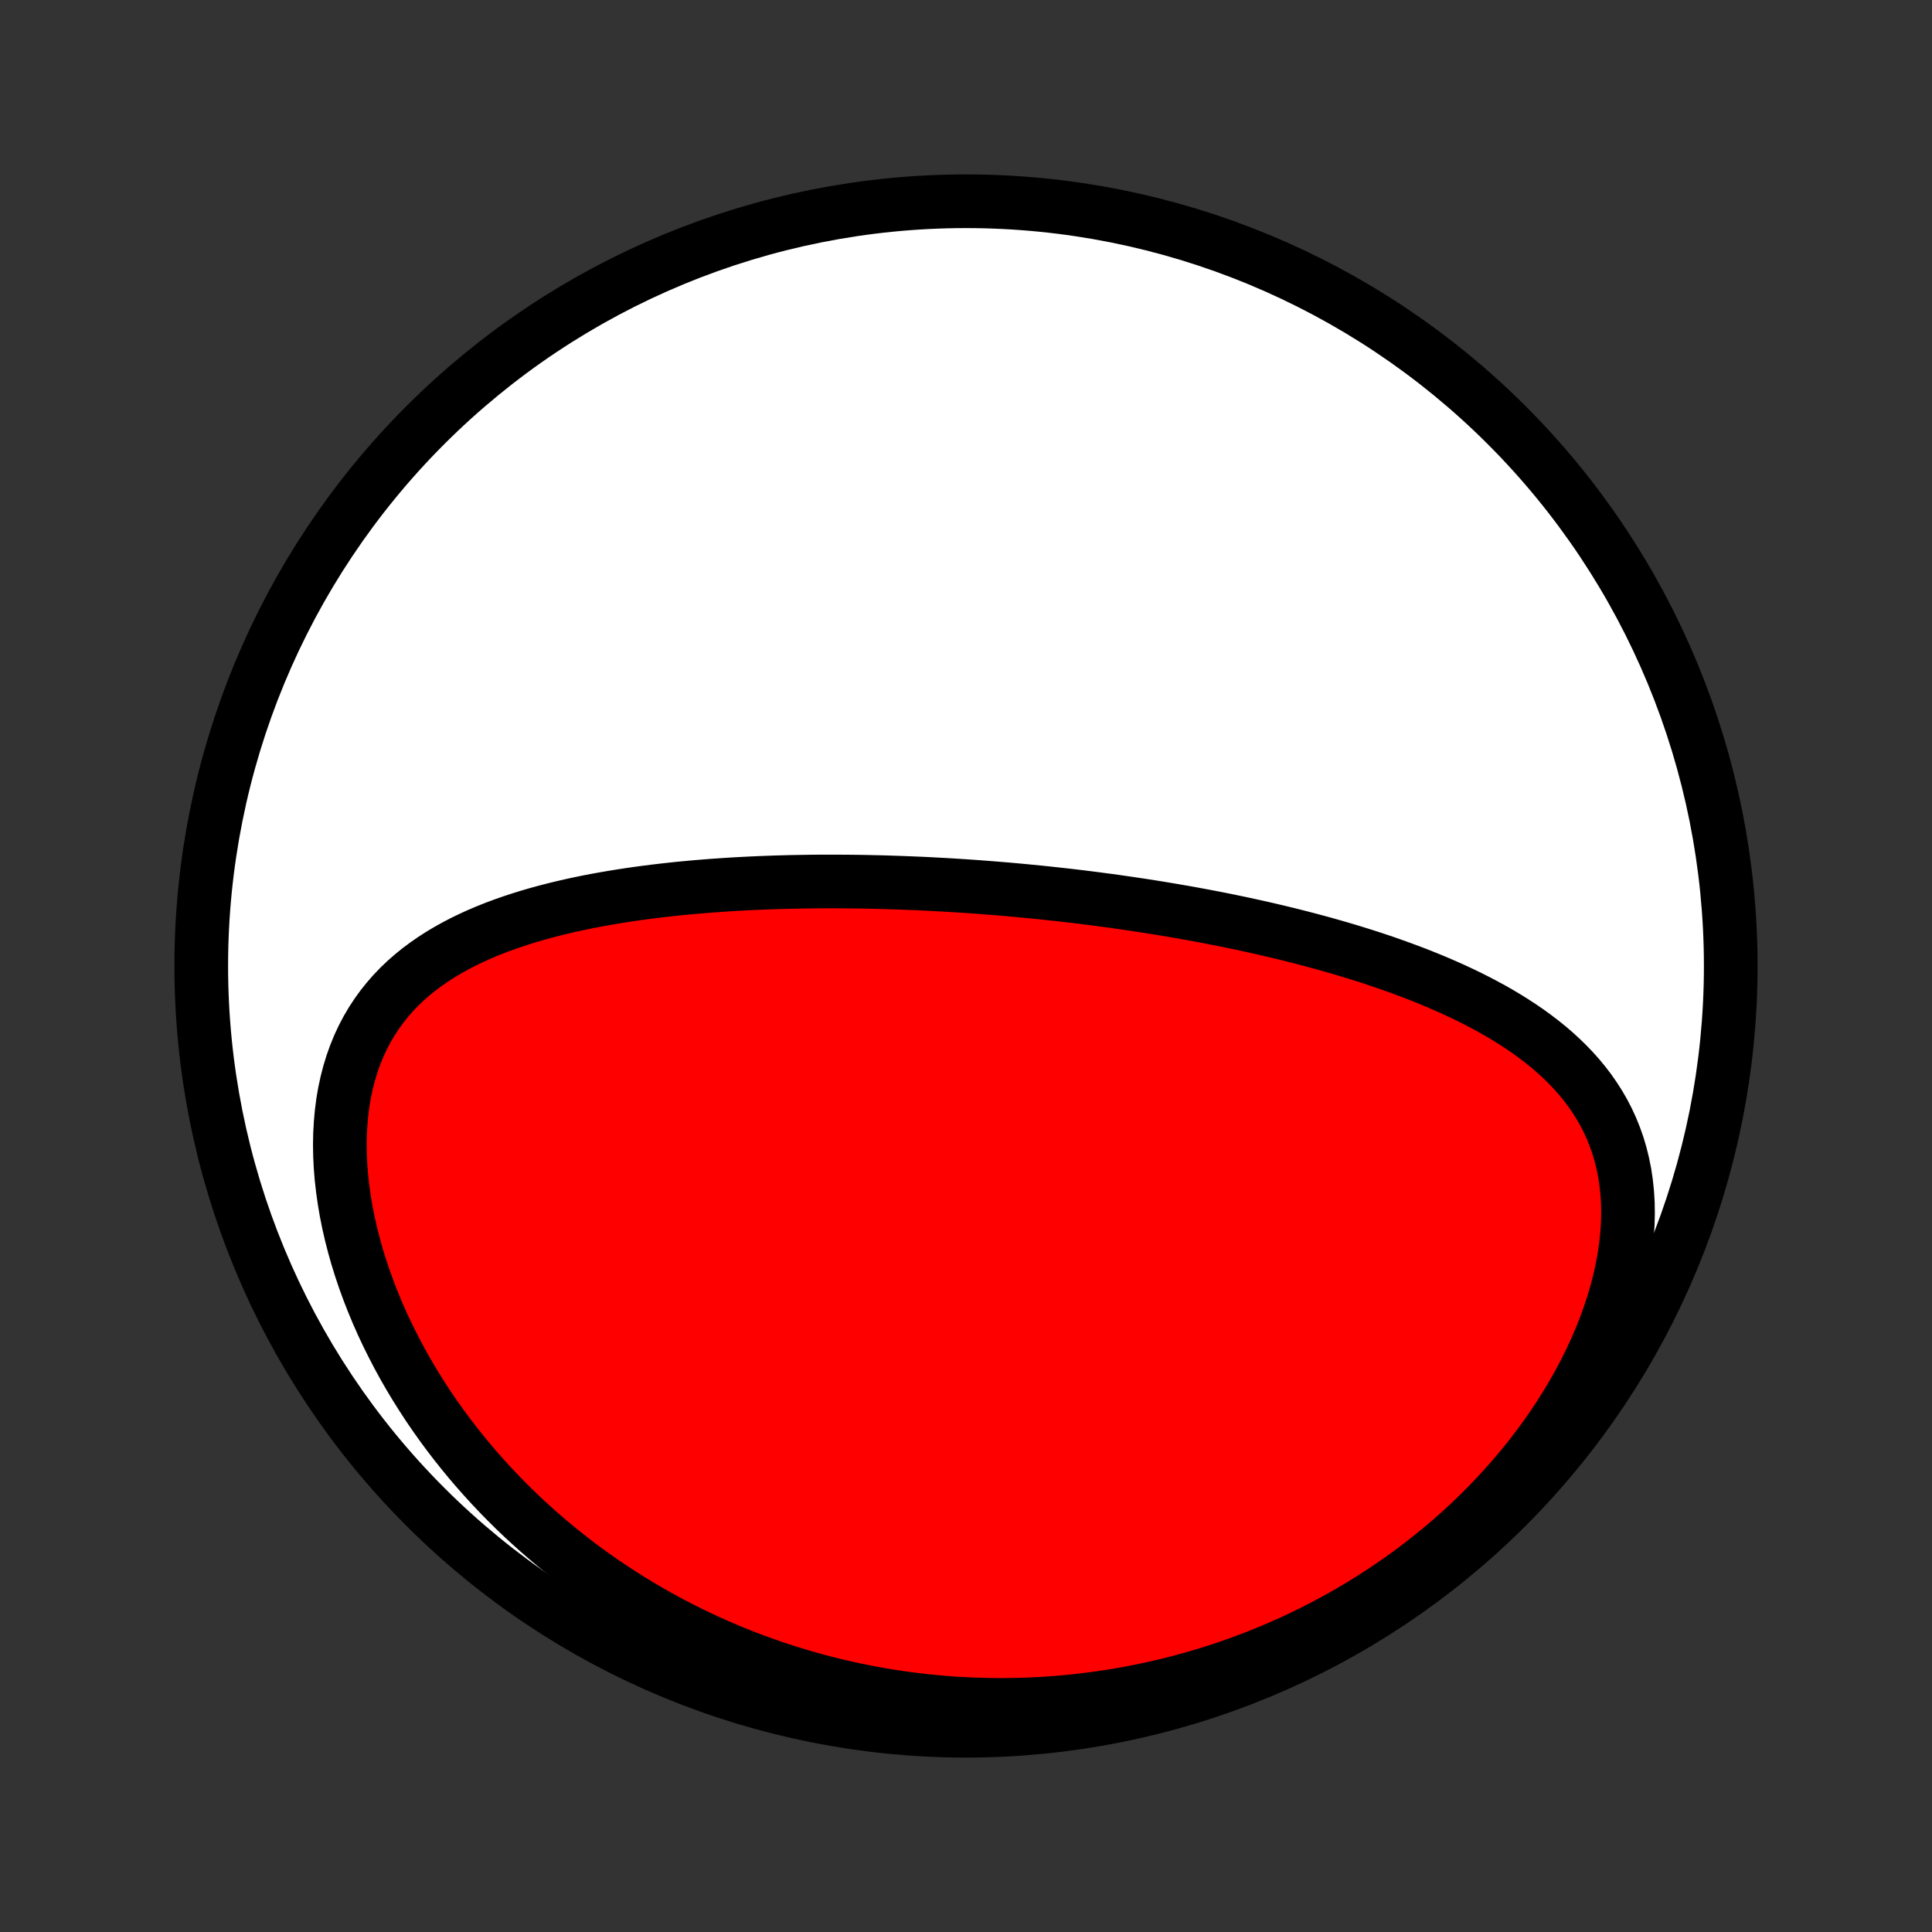 <?xml version="1.0" encoding="utf-8" standalone="no"?>
<!DOCTYPE svg PUBLIC "-//W3C//DTD SVG 1.1//EN"
  "http://www.w3.org/Graphics/SVG/1.1/DTD/svg11.dtd">
<!-- Created with matplotlib (http://matplotlib.org/) -->
<svg height="72pt" version="1.1" viewBox="0 0 72 72" width="72pt" xmlns="http://www.w3.org/2000/svg" xmlns:xlink="http://www.w3.org/1999/xlink">
 <rect x="0" y="0" width="72" height="72" fill="#333333" stroke="none"/>
 <defs>
  <style type="text/css">
*{stroke-linecap:butt;stroke-linejoin:round;}
  </style>
 </defs>
 <g id="figure_1">
  <g id="patch_1">
   <path d="
M0 72
L72 72
L72 0
L0 0
z
" style="fill:none;"/>
  </g>
  <g id="axes_1">
   <g id="PatchCollection_1">
    <defs>
     <path d="
M36 -7.5
C43.558 -7.5 50.808 -10.503 56.153 -15.848
C61.497 -21.192 64.5 -28.442 64.5 -36
C64.5 -43.558 61.497 -50.808 56.153 -56.153
C50.808 -61.497 43.558 -64.5 36 -64.5
C28.442 -64.5 21.192 -61.497 15.848 -56.153
C10.503 -50.808 7.5 -43.558 7.5 -36
C7.5 -28.442 10.503 -21.192 15.848 -15.848
C21.192 -10.503 28.442 -7.5 36 -7.5
z
" id="C0_0_a811fe30f3"/>
     <path d="
M38.251 -38.792
L37.994 -38.817
L37.737 -38.84
L37.48 -38.863
L37.223 -38.884
L36.965 -38.905
L36.707 -38.925
L36.448 -38.945
L36.189 -38.963
L35.929 -38.981
L35.669 -38.998
L35.409 -39.014
L35.147 -39.029
L34.885 -39.043
L34.623 -39.057
L34.359 -39.07
L34.094 -39.081
L33.829 -39.092
L33.563 -39.102
L33.296 -39.111
L33.028 -39.12
L32.759 -39.127
L32.489 -39.133
L32.217 -39.139
L31.945 -39.143
L31.671 -39.146
L31.396 -39.148
L31.12 -39.15
L30.843 -39.15
L30.564 -39.149
L30.284 -39.147
L30.003 -39.143
L29.72 -39.138
L29.435 -39.133
L29.15 -39.125
L28.863 -39.117
L28.574 -39.106
L28.284 -39.095
L27.992 -39.082
L27.699 -39.067
L27.404 -39.051
L27.108 -39.033
L26.811 -39.013
L26.512 -38.992
L26.211 -38.968
L25.909 -38.943
L25.606 -38.915
L25.301 -38.886
L24.995 -38.853
L24.688 -38.819
L24.38 -38.782
L24.07 -38.743
L23.759 -38.701
L23.448 -38.656
L23.135 -38.608
L22.822 -38.557
L22.508 -38.503
L22.193 -38.446
L21.878 -38.385
L21.563 -38.32
L21.248 -38.251
L20.933 -38.178
L20.618 -38.101
L20.304 -38.019
L19.991 -37.933
L19.678 -37.841
L19.367 -37.744
L19.058 -37.642
L18.75 -37.534
L18.445 -37.42
L18.142 -37.299
L17.843 -37.172
L17.547 -37.037
L17.254 -36.895
L16.966 -36.745
L16.683 -36.587
L16.405 -36.421
L16.133 -36.246
L15.867 -36.061
L15.607 -35.867
L15.356 -35.663
L15.112 -35.449
L14.877 -35.224
L14.651 -34.988
L14.435 -34.74
L14.229 -34.482
L14.034 -34.212
L13.85 -33.931
L13.678 -33.638
L13.519 -33.334
L13.372 -33.019
L13.239 -32.692
L13.119 -32.355
L13.013 -32.008
L12.921 -31.651
L12.842 -31.284
L12.778 -30.909
L12.729 -30.526
L12.694 -30.135
L12.672 -29.738
L12.665 -29.335
L12.672 -28.927
L12.692 -28.514
L12.726 -28.098
L12.774 -27.678
L12.834 -27.257
L12.906 -26.834
L12.991 -26.411
L13.088 -25.987
L13.197 -25.564
L13.316 -25.142
L13.447 -24.722
L13.588 -24.304
L13.739 -23.889
L13.9 -23.477
L14.07 -23.068
L14.249 -22.663
L14.437 -22.263
L14.633 -21.867
L14.836 -21.476
L15.047 -21.09
L15.265 -20.71
L15.49 -20.335
L15.722 -19.966
L15.959 -19.602
L16.203 -19.245
L16.452 -18.894
L16.706 -18.549
L16.965 -18.211
L17.229 -17.879
L17.497 -17.553
L17.77 -17.234
L18.046 -16.922
L18.326 -16.616
L18.61 -16.316
L18.897 -16.023
L19.187 -15.736
L19.48 -15.456
L19.776 -15.183
L20.075 -14.915
L20.376 -14.654
L20.679 -14.399
L20.985 -14.151
L21.292 -13.909
L21.601 -13.672
L21.913 -13.442
L22.226 -13.218
L22.54 -13
L22.856 -12.788
L23.174 -12.581
L23.492 -12.38
L23.812 -12.185
L24.134 -11.995
L24.456 -11.811
L24.78 -11.633
L25.104 -11.46
L25.43 -11.292
L25.756 -11.129
L26.084 -10.972
L26.412 -10.82
L26.742 -10.673
L27.072 -10.53
L27.403 -10.393
L27.735 -10.261
L28.067 -10.134
L28.401 -10.012
L28.735 -9.894
L29.07 -9.782
L29.405 -9.674
L29.742 -9.571
L30.079 -9.472
L30.417 -9.378
L30.756 -9.289
L31.095 -9.204
L31.436 -9.124
L31.777 -9.049
L32.119 -8.978
L32.461 -8.911
L32.805 -8.849
L33.15 -8.792
L33.495 -8.739
L33.841 -8.691
L34.188 -8.648
L34.536 -8.609
L34.886 -8.574
L35.236 -8.544
L35.587 -8.519
L35.938 -8.499
L36.291 -8.483
L36.645 -8.472
L37 -8.465
L37.356 -8.464
L37.714 -8.467
L38.072 -8.475
L38.431 -8.488
L38.791 -8.506
L39.153 -8.529
L39.515 -8.557
L39.879 -8.59
L40.244 -8.629
L40.61 -8.673
L40.977 -8.722
L41.345 -8.777
L41.714 -8.837
L42.084 -8.903
L42.455 -8.974
L42.827 -9.052
L43.2 -9.135
L43.575 -9.224
L43.95 -9.32
L44.325 -9.421
L44.702 -9.529
L45.08 -9.643
L45.458 -9.764
L45.837 -9.892
L46.216 -10.026
L46.596 -10.168
L46.976 -10.316
L47.356 -10.471
L47.737 -10.634
L48.117 -10.804
L48.498 -10.981
L48.878 -11.166
L49.257 -11.359
L49.636 -11.56
L50.015 -11.768
L50.392 -11.985
L50.768 -12.209
L51.143 -12.442
L51.516 -12.683
L51.887 -12.933
L52.256 -13.191
L52.623 -13.457
L52.986 -13.732
L53.347 -14.016
L53.705 -14.308
L54.058 -14.608
L54.408 -14.917
L54.753 -15.235
L55.093 -15.561
L55.427 -15.895
L55.756 -16.238
L56.079 -16.588
L56.395 -16.947
L56.704 -17.313
L57.006 -17.686
L57.299 -18.067
L57.584 -18.454
L57.859 -18.848
L58.124 -19.248
L58.38 -19.653
L58.624 -20.063
L58.858 -20.478
L59.079 -20.897
L59.288 -21.32
L59.484 -21.745
L59.667 -22.172
L59.835 -22.6
L59.989 -23.029
L60.129 -23.457
L60.253 -23.884
L60.361 -24.31
L60.454 -24.733
L60.53 -25.151
L60.59 -25.566
L60.634 -25.975
L60.661 -26.379
L60.671 -26.775
L60.665 -27.164
L60.642 -27.545
L60.603 -27.918
L60.549 -28.282
L60.478 -28.636
L60.393 -28.981
L60.294 -29.315
L60.179 -29.64
L60.052 -29.955
L59.912 -30.259
L59.759 -30.554
L59.595 -30.838
L59.419 -31.113
L59.234 -31.378
L59.038 -31.634
L58.834 -31.881
L58.621 -32.12
L58.4 -32.349
L58.172 -32.571
L57.938 -32.785
L57.697 -32.991
L57.45 -33.19
L57.199 -33.381
L56.943 -33.567
L56.682 -33.745
L56.418 -33.918
L56.15 -34.085
L55.88 -34.246
L55.606 -34.402
L55.33 -34.552
L55.052 -34.698
L54.773 -34.839
L54.492 -34.975
L54.209 -35.107
L53.925 -35.235
L53.641 -35.359
L53.356 -35.479
L53.071 -35.595
L52.785 -35.708
L52.499 -35.817
L52.212 -35.923
L51.926 -36.026
L51.641 -36.126
L51.355 -36.223
L51.07 -36.317
L50.785 -36.408
L50.501 -36.497
L50.218 -36.583
L49.935 -36.667
L49.653 -36.748
L49.372 -36.828
L49.092 -36.904
L48.812 -36.979
L48.533 -37.052
L48.256 -37.123
L47.979 -37.192
L47.703 -37.259
L47.428 -37.324
L47.154 -37.388
L46.881 -37.45
L46.608 -37.51
L46.337 -37.569
L46.067 -37.626
L45.797 -37.682
L45.529 -37.736
L45.261 -37.789
L44.994 -37.84
L44.728 -37.89
L44.463 -37.939
L44.199 -37.987
L43.935 -38.033
L43.672 -38.078
L43.41 -38.122
L43.148 -38.165
L42.887 -38.207
L42.626 -38.248
L42.367 -38.287
L42.107 -38.326
L41.848 -38.363
L41.59 -38.4
L41.332 -38.436
L41.074 -38.47
L40.816 -38.504
L40.559 -38.537
L40.303 -38.569
L40.046 -38.6
L39.789 -38.63
L39.533 -38.659
L39.276 -38.687
L39.02 -38.715
L38.764 -38.742
z
" id="C0_1_8de92ddde2"/>
    </defs>
    <g clip-path="url(#p1bffca34e9)">
     <use style="fill:#ffffff;stroke:#000000;stroke-width:2.0;" x="0.0" xlink:href="#C0_0_a811fe30f3" y="72.0"/>
    </g>
    <g clip-path="url(#p1bffca34e9)">
     <use style="fill:#ff0000;stroke:#000000;stroke-width:2.0;" x="0.0" xlink:href="#C0_1_8de92ddde2" y="72.0"/>
    </g>
   </g>
  </g>
 </g>
 <defs>
  <clipPath id="p1bffca34e9">
   <rect height="72.0" width="72.0" x="0.0" y="0.0"/>
  </clipPath>
 </defs>
</svg>
